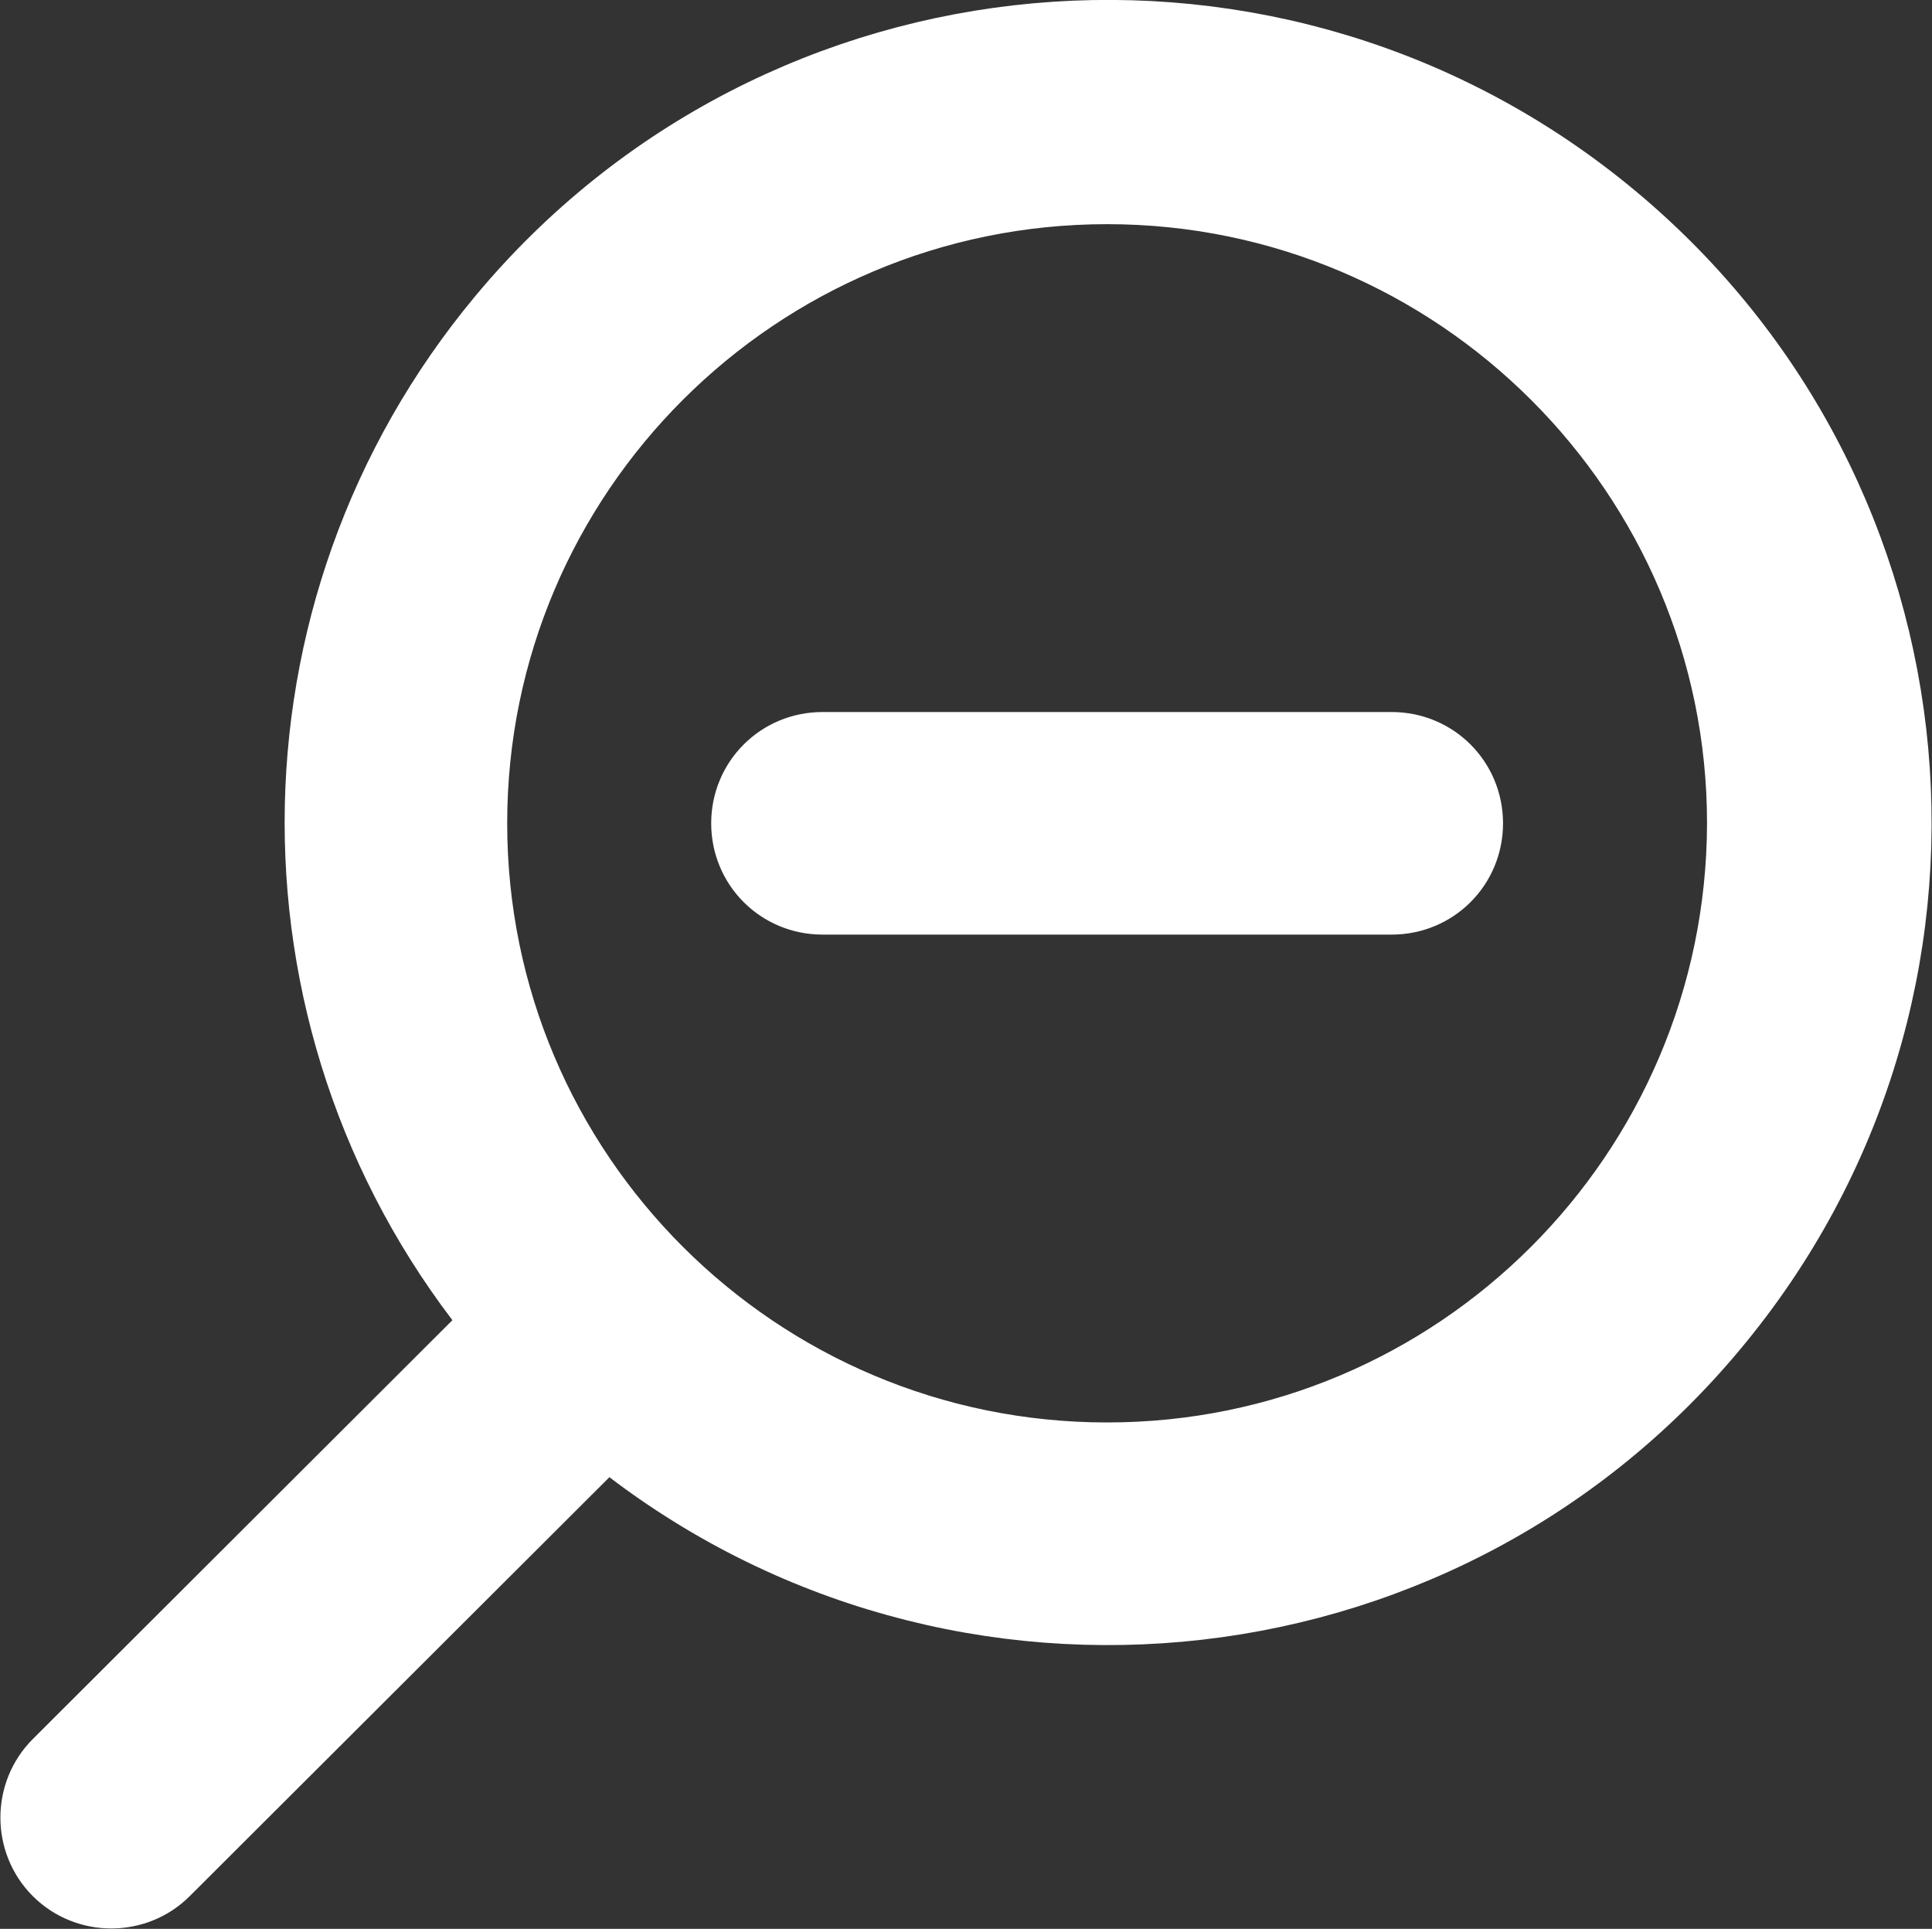 <?xml version="1.0" encoding="UTF-8"?>
<svg id="Layer_1" xmlns="http://www.w3.org/2000/svg" viewBox="0 0 23.96 23.92">
  <rect x="0" y="0" width="23.96" height="23.92" fill="#333333" stroke="none"/>
  <defs>
    <style>
      .cls-1 {
        fill: #fff;
        stroke: #fff;
        stroke-miterlimit: 10;
      }
    </style>
  </defs>
  <path class="cls-1" d="M9.32,10.21c0-.49.39-.88.88-.88h7.06c.49,0,.88.39.88.88s-.39.88-.88.88h-7.06c-.49,0-.88-.39-.88-.88M.76,23.16h0c-.34-.34-.34-.9,0-1.24l5.52-5.51c-3-3.6-3-8.82,0-12.42C9.71-.13,15.84-.68,19.96,2.75c4.12,3.43,4.68,9.54,1.24,13.66-3.43,4.12-9.56,4.67-13.68,1.24l-5.52,5.51h0c-.34.34-.9.34-1.24,0M13.73,18.14c4.38,0,7.93-3.55,7.94-7.93,0-4.37-3.56-7.93-7.94-7.93s-7.94,3.55-7.94,7.93,3.56,7.93,7.94,7.93"/>
</svg>